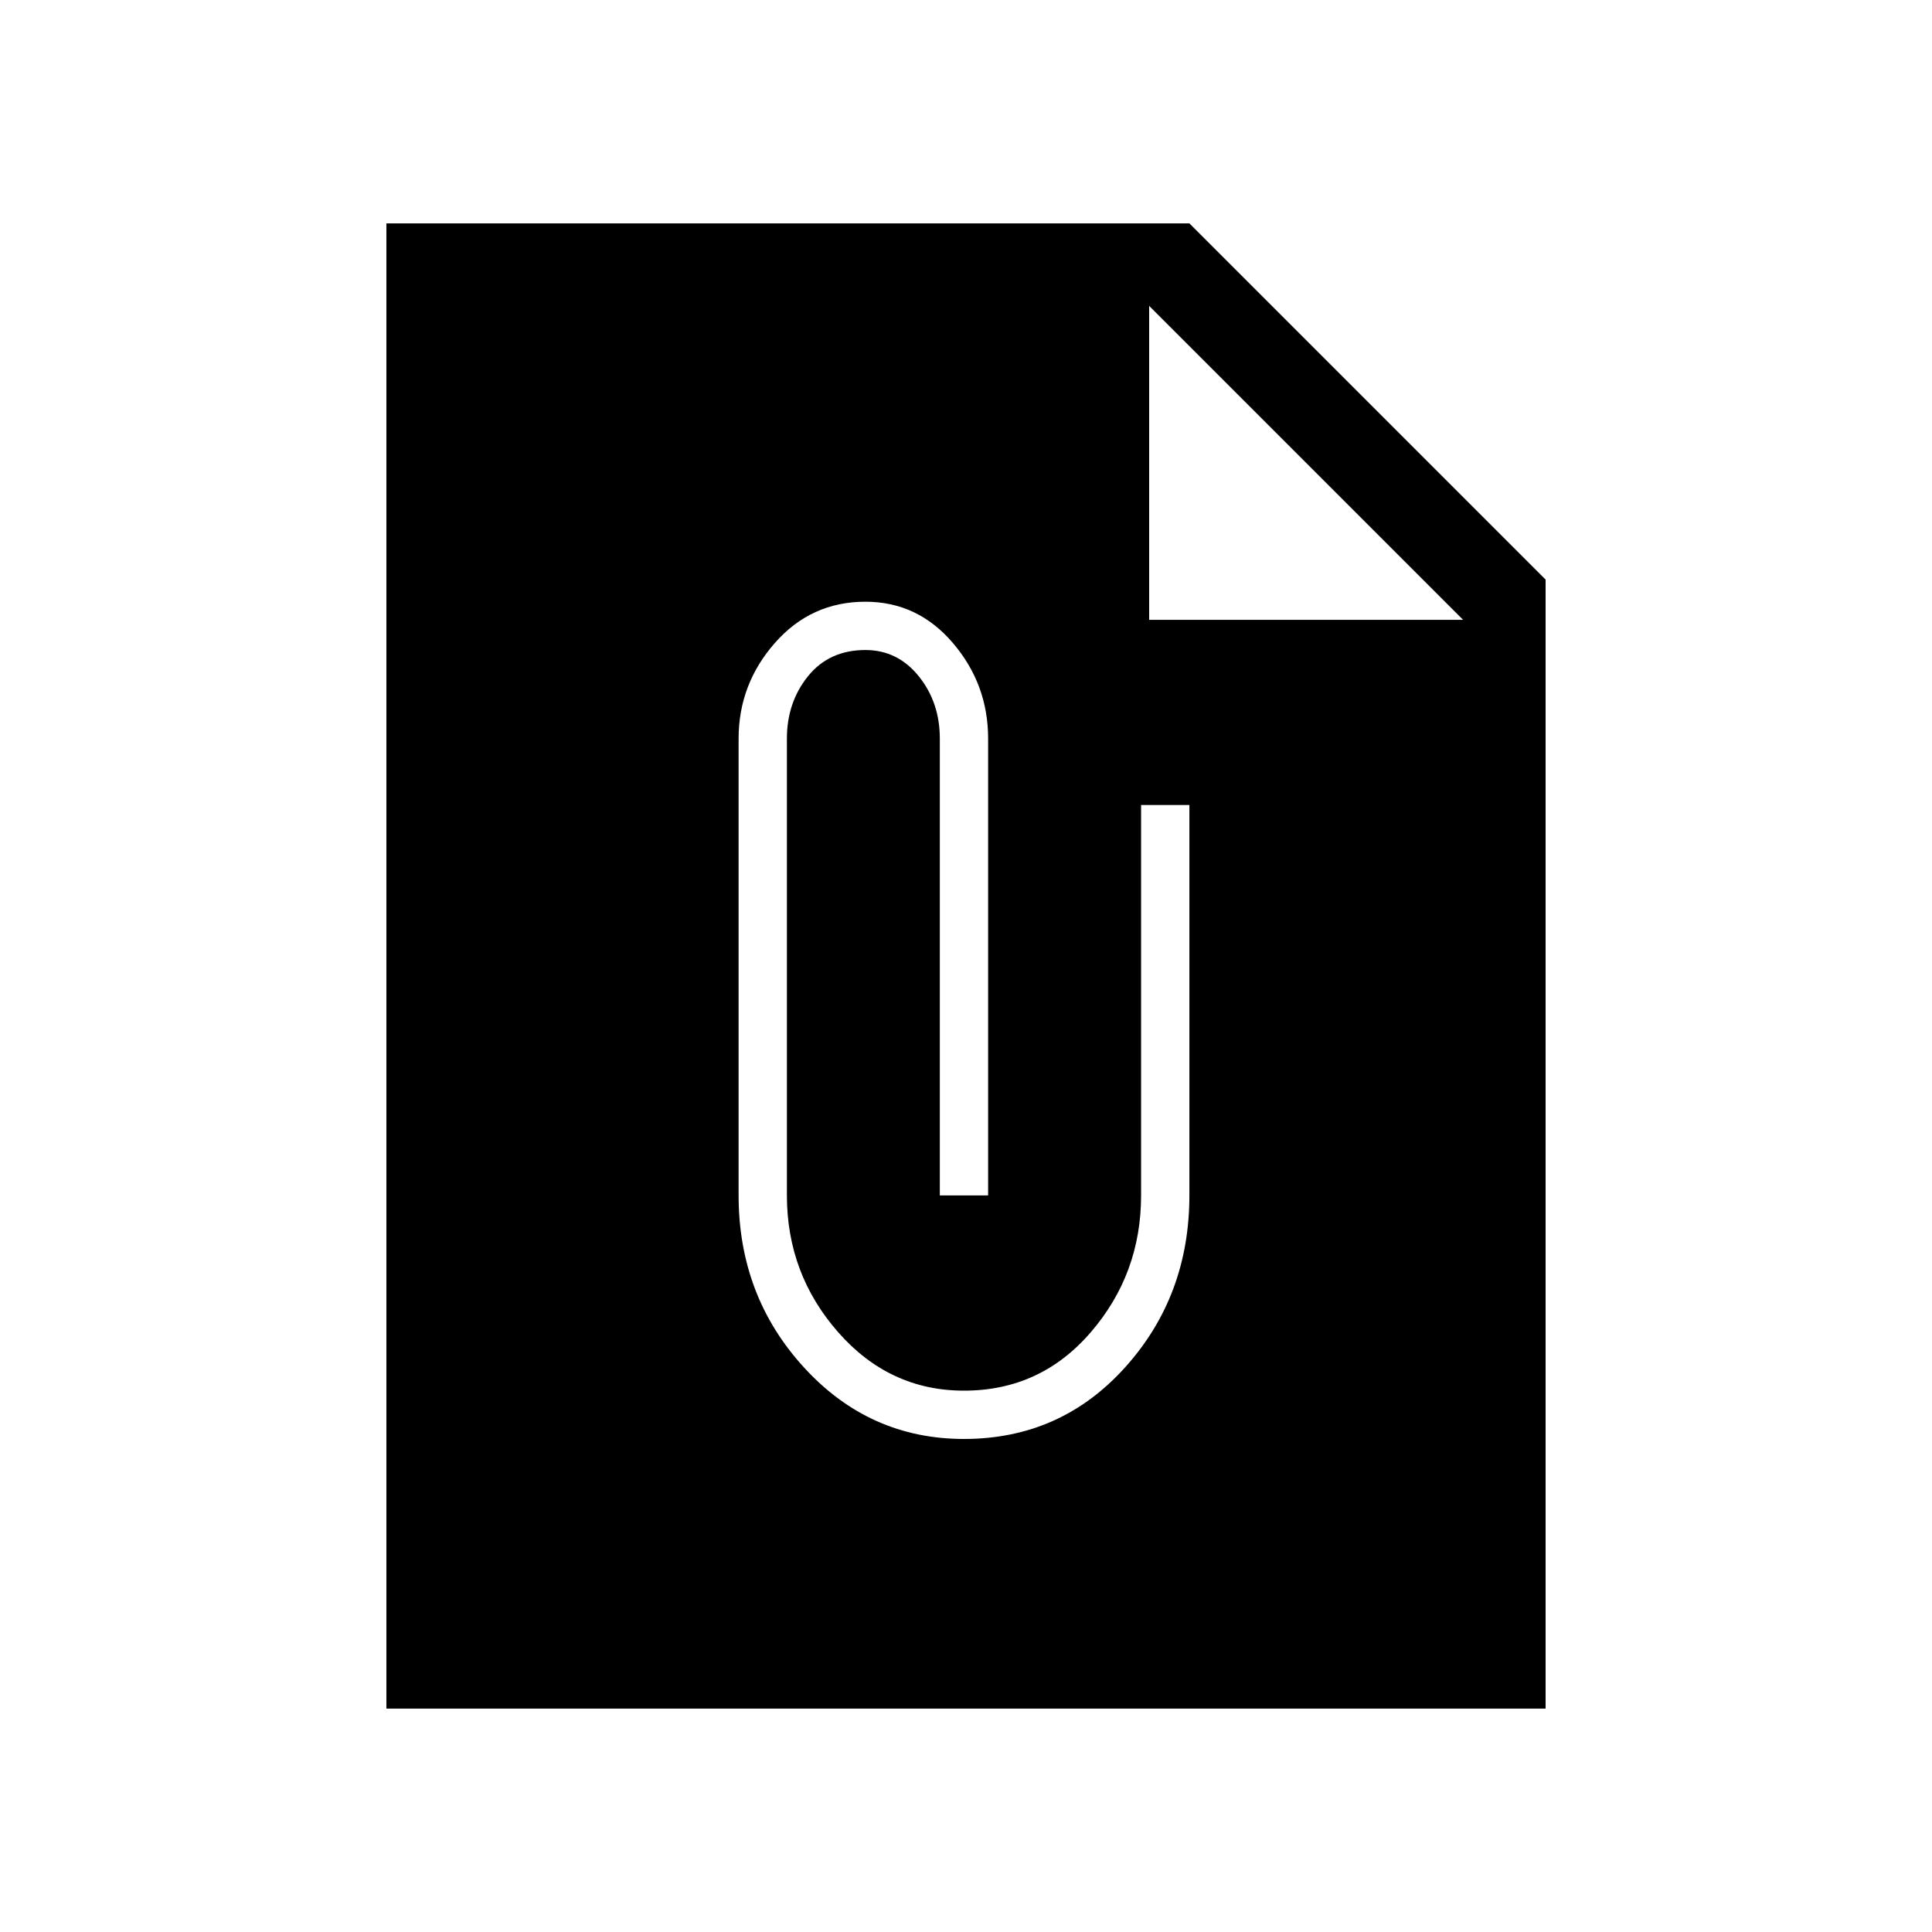 <svg xmlns="http://www.w3.org/2000/svg" height="40" width="40"><path d="M32 35.375H8V4.625H24.625L32 12ZM19.958 29.792Q21.958 29.792 23.292 28.312Q24.625 26.833 24.625 24.75V16.667H23.625V24.75Q23.625 26.375 22.583 27.583Q21.542 28.792 19.958 28.792Q18.417 28.792 17.354 27.583Q16.292 26.375 16.292 24.75V15.292Q16.292 14.542 16.729 14Q17.167 13.458 17.917 13.458Q18.583 13.458 19.021 14Q19.458 14.542 19.458 15.292V24.75H20.458V15.292Q20.458 14.167 19.729 13.313Q19 12.458 17.917 12.458Q16.792 12.458 16.042 13.313Q15.292 14.167 15.292 15.292V24.75Q15.292 26.833 16.646 28.312Q18 29.792 19.958 29.792ZM23.792 12.833H30.292L23.792 6.333Z"/></svg>
